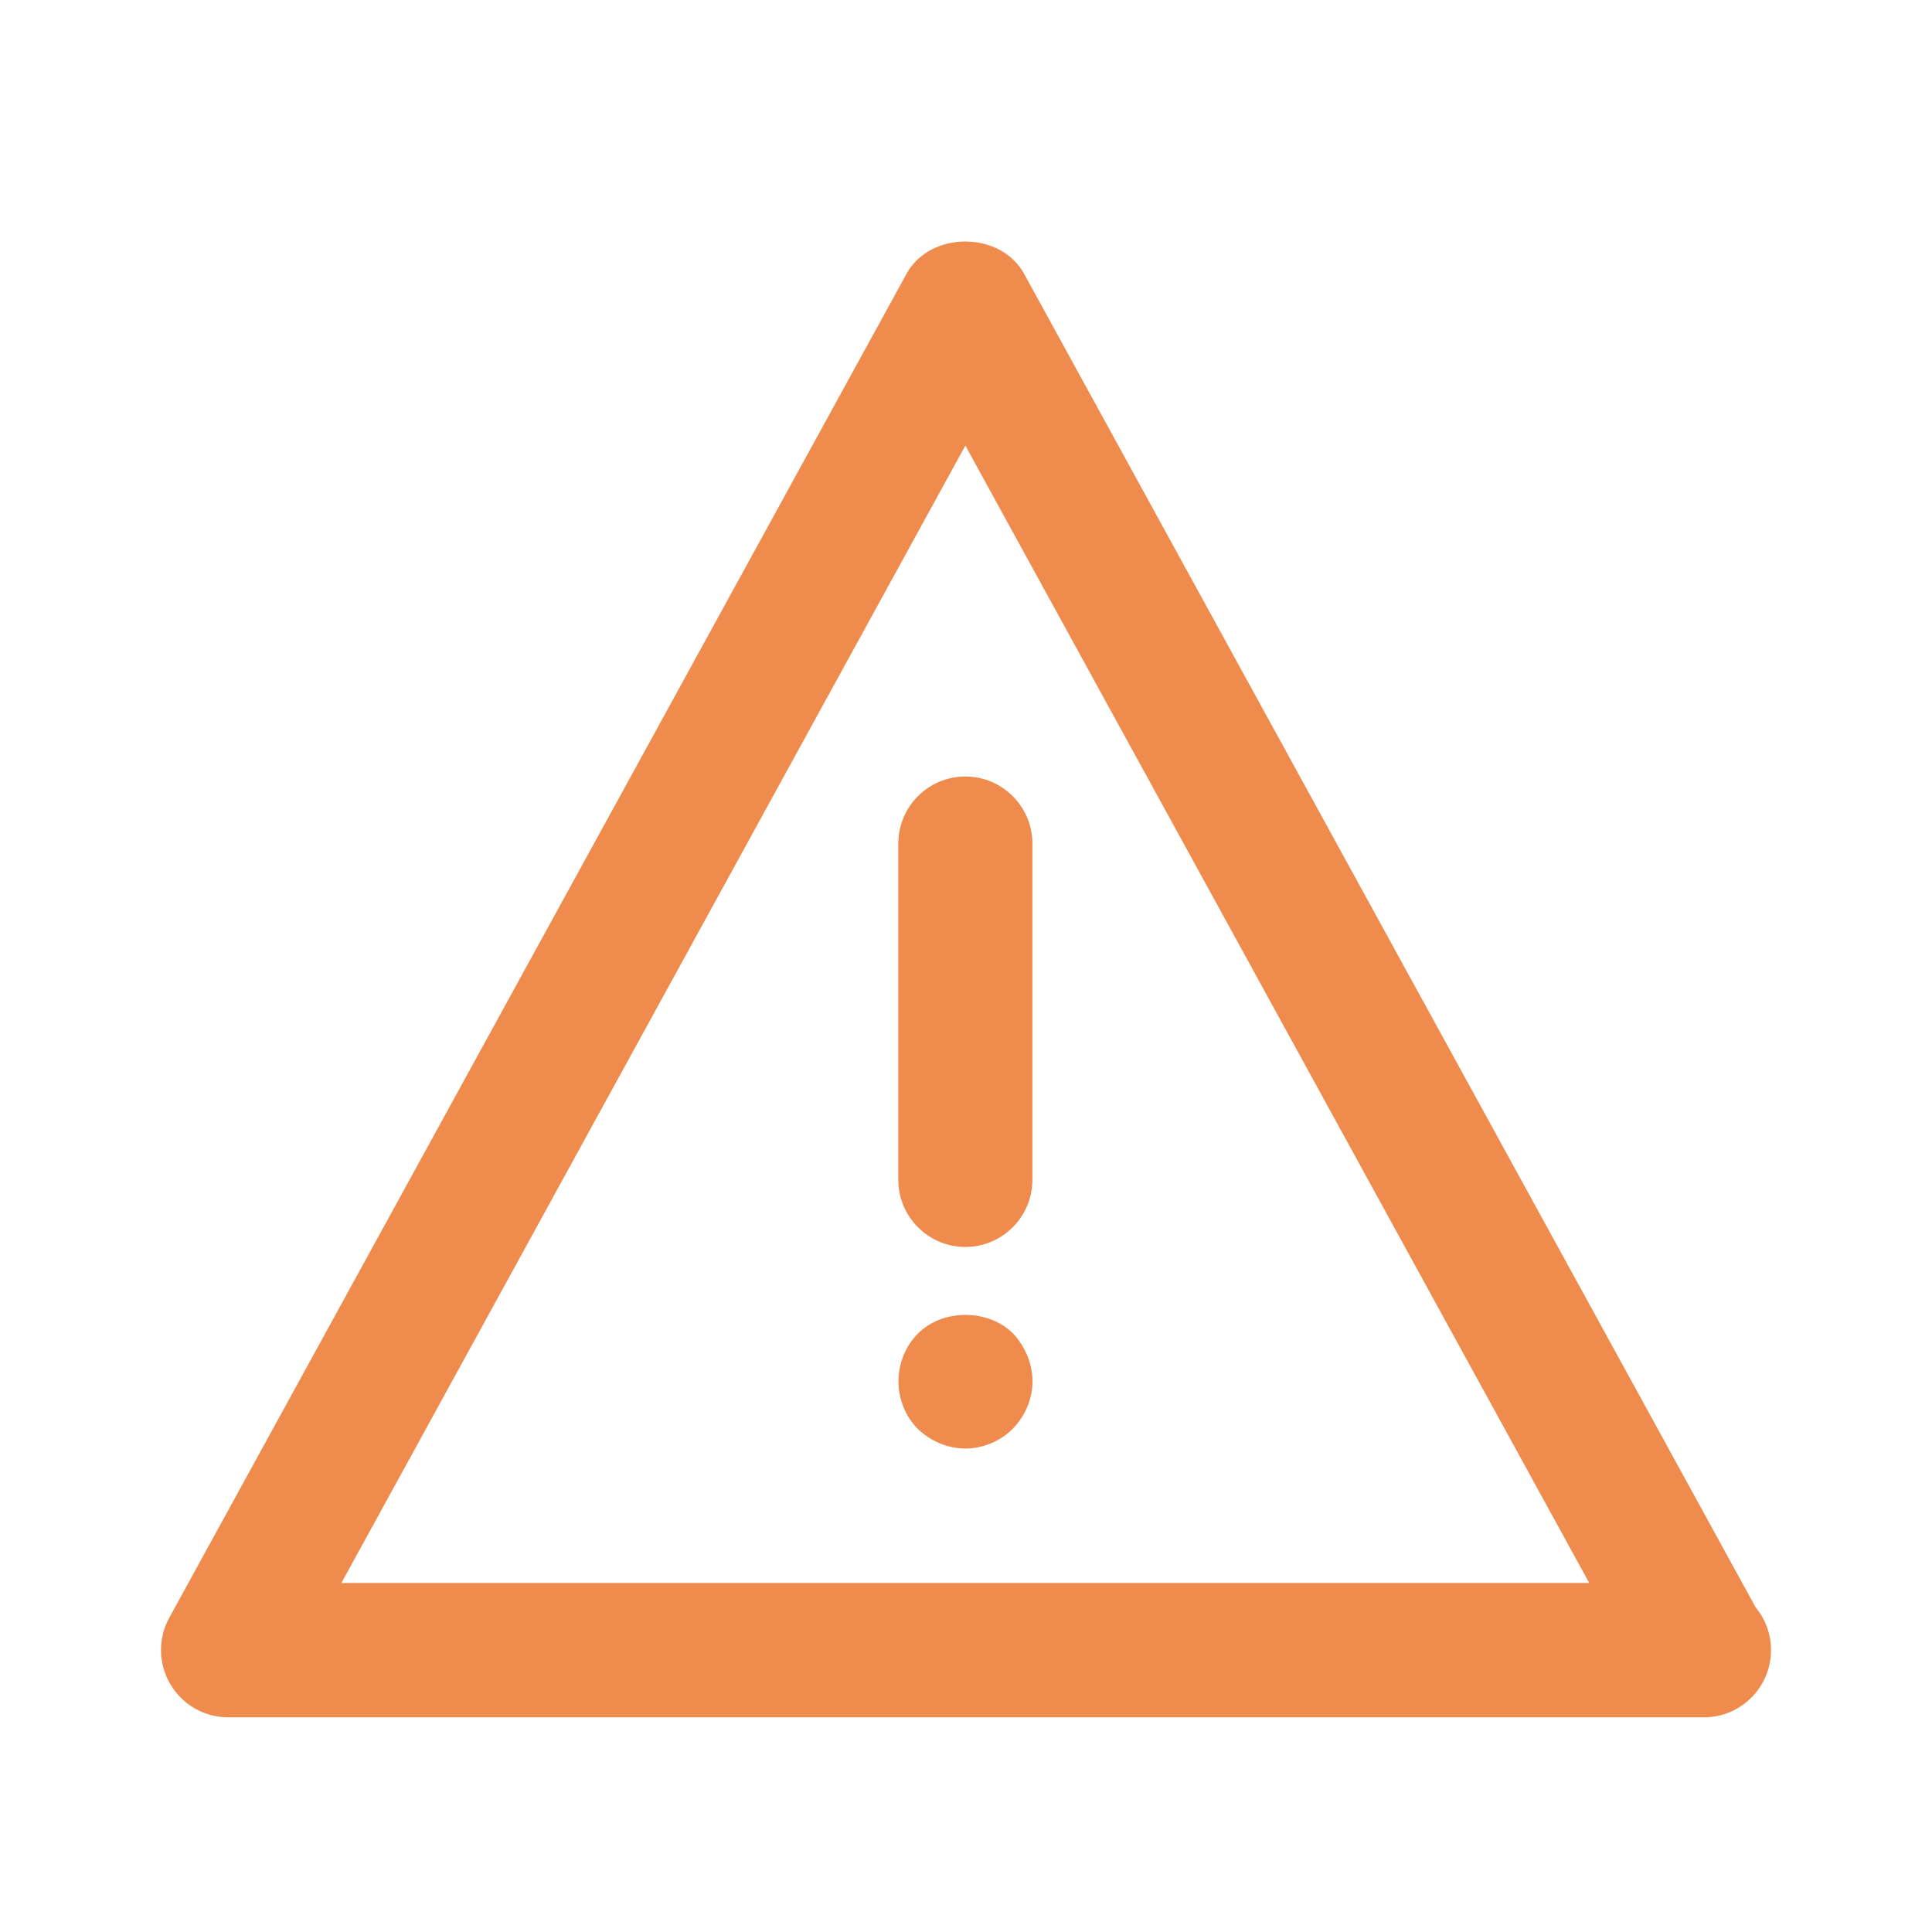 <svg width="24" height="24" viewBox="0 0 24 24" fill="none" xmlns="http://www.w3.org/2000/svg">
<path fill-rule="evenodd" clip-rule="evenodd" d="M21.167 21.333C21.161 21.333 21.156 21.333 21.15 21.333H2.833C2.539 21.333 2.266 21.177 2.117 20.923C1.966 20.67 1.961 20.354 2.103 20.096L11.262 3.4C11.554 2.867 12.429 2.867 12.721 3.4L21.809 19.967C21.928 20.111 22 20.296 22 20.498C22 20.959 21.627 21.333 21.167 21.333ZM11.992 5.535L4.241 19.664H19.742L11.992 5.535ZM11.992 9.646C12.451 9.646 12.825 10.019 12.825 10.481V14.655C12.825 15.116 12.451 15.49 11.992 15.49C11.532 15.49 11.159 15.116 11.159 14.655V10.481C11.159 10.019 11.532 9.646 11.992 9.646ZM12.585 16.566C12.735 16.725 12.826 16.942 12.826 17.159C12.826 17.377 12.735 17.593 12.577 17.752C12.427 17.902 12.21 17.994 11.994 17.994C11.769 17.994 11.561 17.902 11.403 17.752C11.245 17.593 11.161 17.377 11.161 17.159C11.161 16.942 11.245 16.725 11.403 16.566C11.71 16.257 12.277 16.257 12.585 16.566Z" fill="#EF8B4D"/>
</svg>
